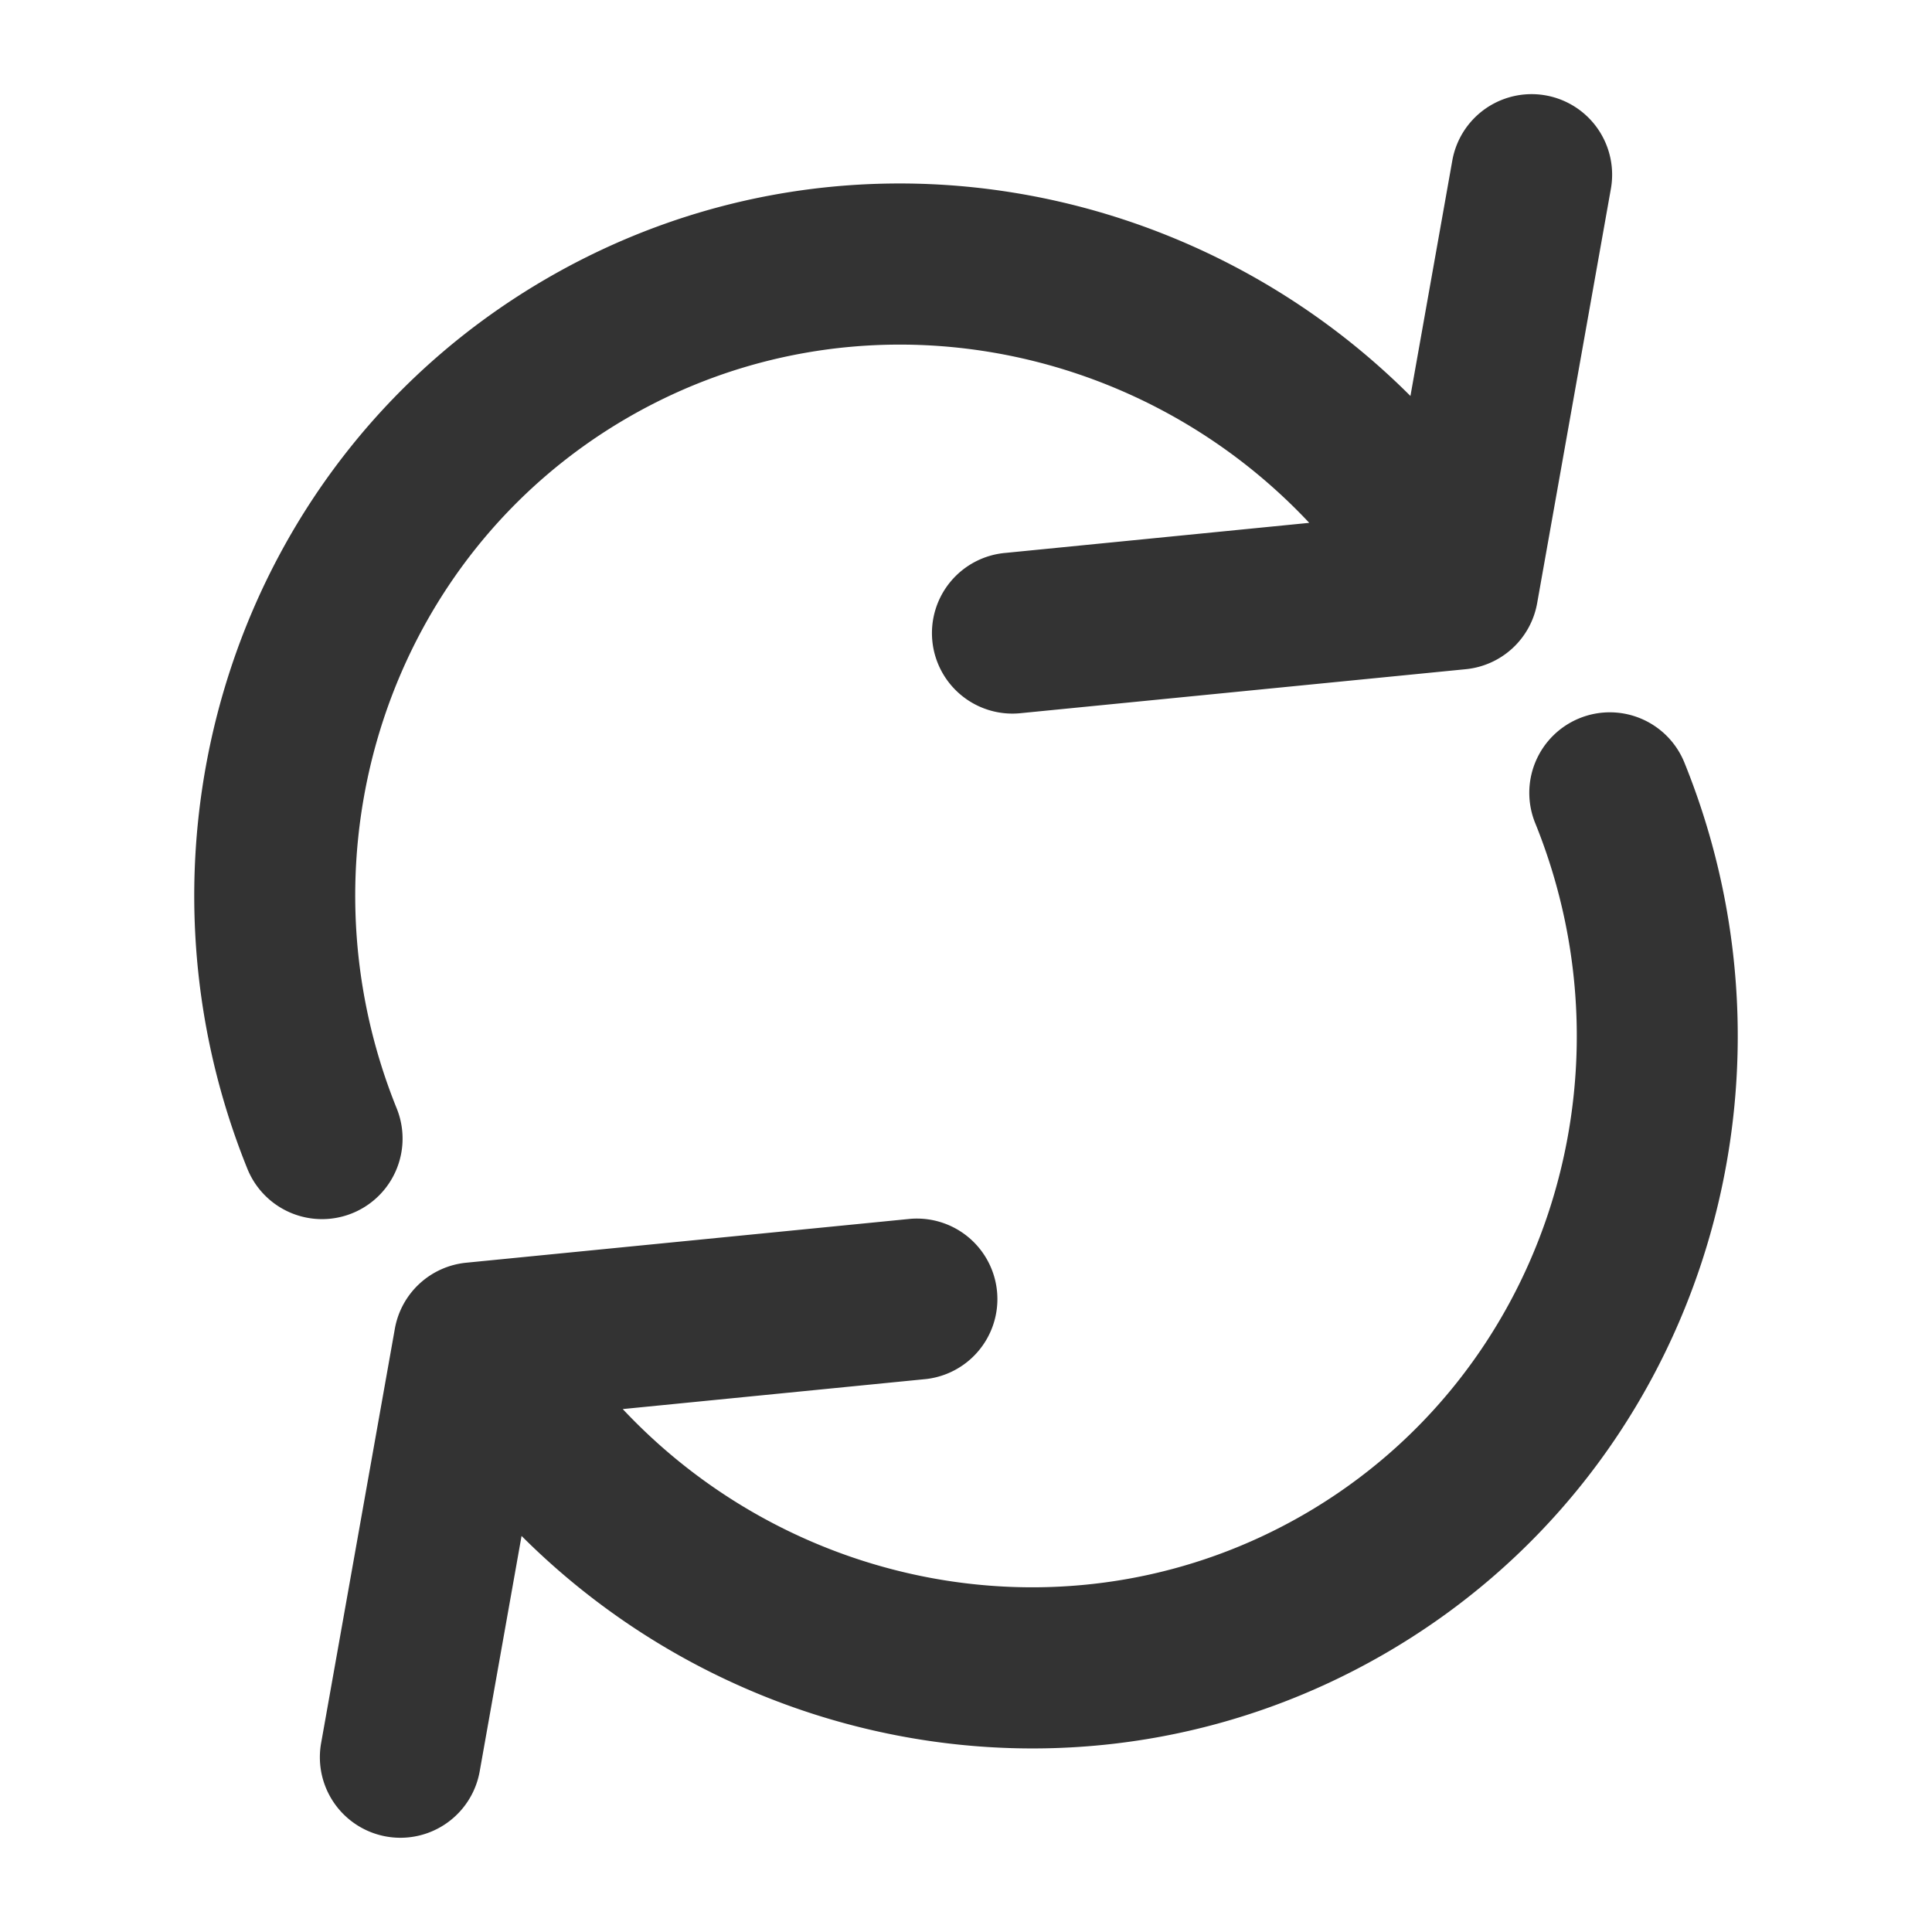 <svg xmlns="http://www.w3.org/2000/svg" width="24" height="24" fill="none" viewBox="0 0 24 24">
  <path fill="#333" fill-rule="evenodd" d="M3.073 14.519a1 1 0 001.855-.75c-1.288-3.186-.1-6.866 2.879-8.586 2.79-1.61 6.288-1 8.457 1.312l-3.769.373a1 1 0 10.197 1.99l5.517-.545a1 1 0 00.886-.82l.916-5.148a1 1 0 00-1.97-.35l-.52 2.924c-2.79-2.789-7.167-3.515-10.714-1.468-3.878 2.239-5.38 6.995-3.734 11.068zM20.927 9.48a1 1 0 10-1.854.75c1.287 3.186.098 6.866-2.88 8.586-2.79 1.61-6.288 1-8.457-1.312l3.769-.373a1 1 0 00-.197-1.99l-5.517.545a1 1 0 00-.886.82l-.916 5.148a1 1 0 101.97.35l.52-2.924c2.79 2.789 7.167 3.515 10.714 1.468 3.878-2.239 5.38-6.995 3.734-11.068z"/>
</svg>
